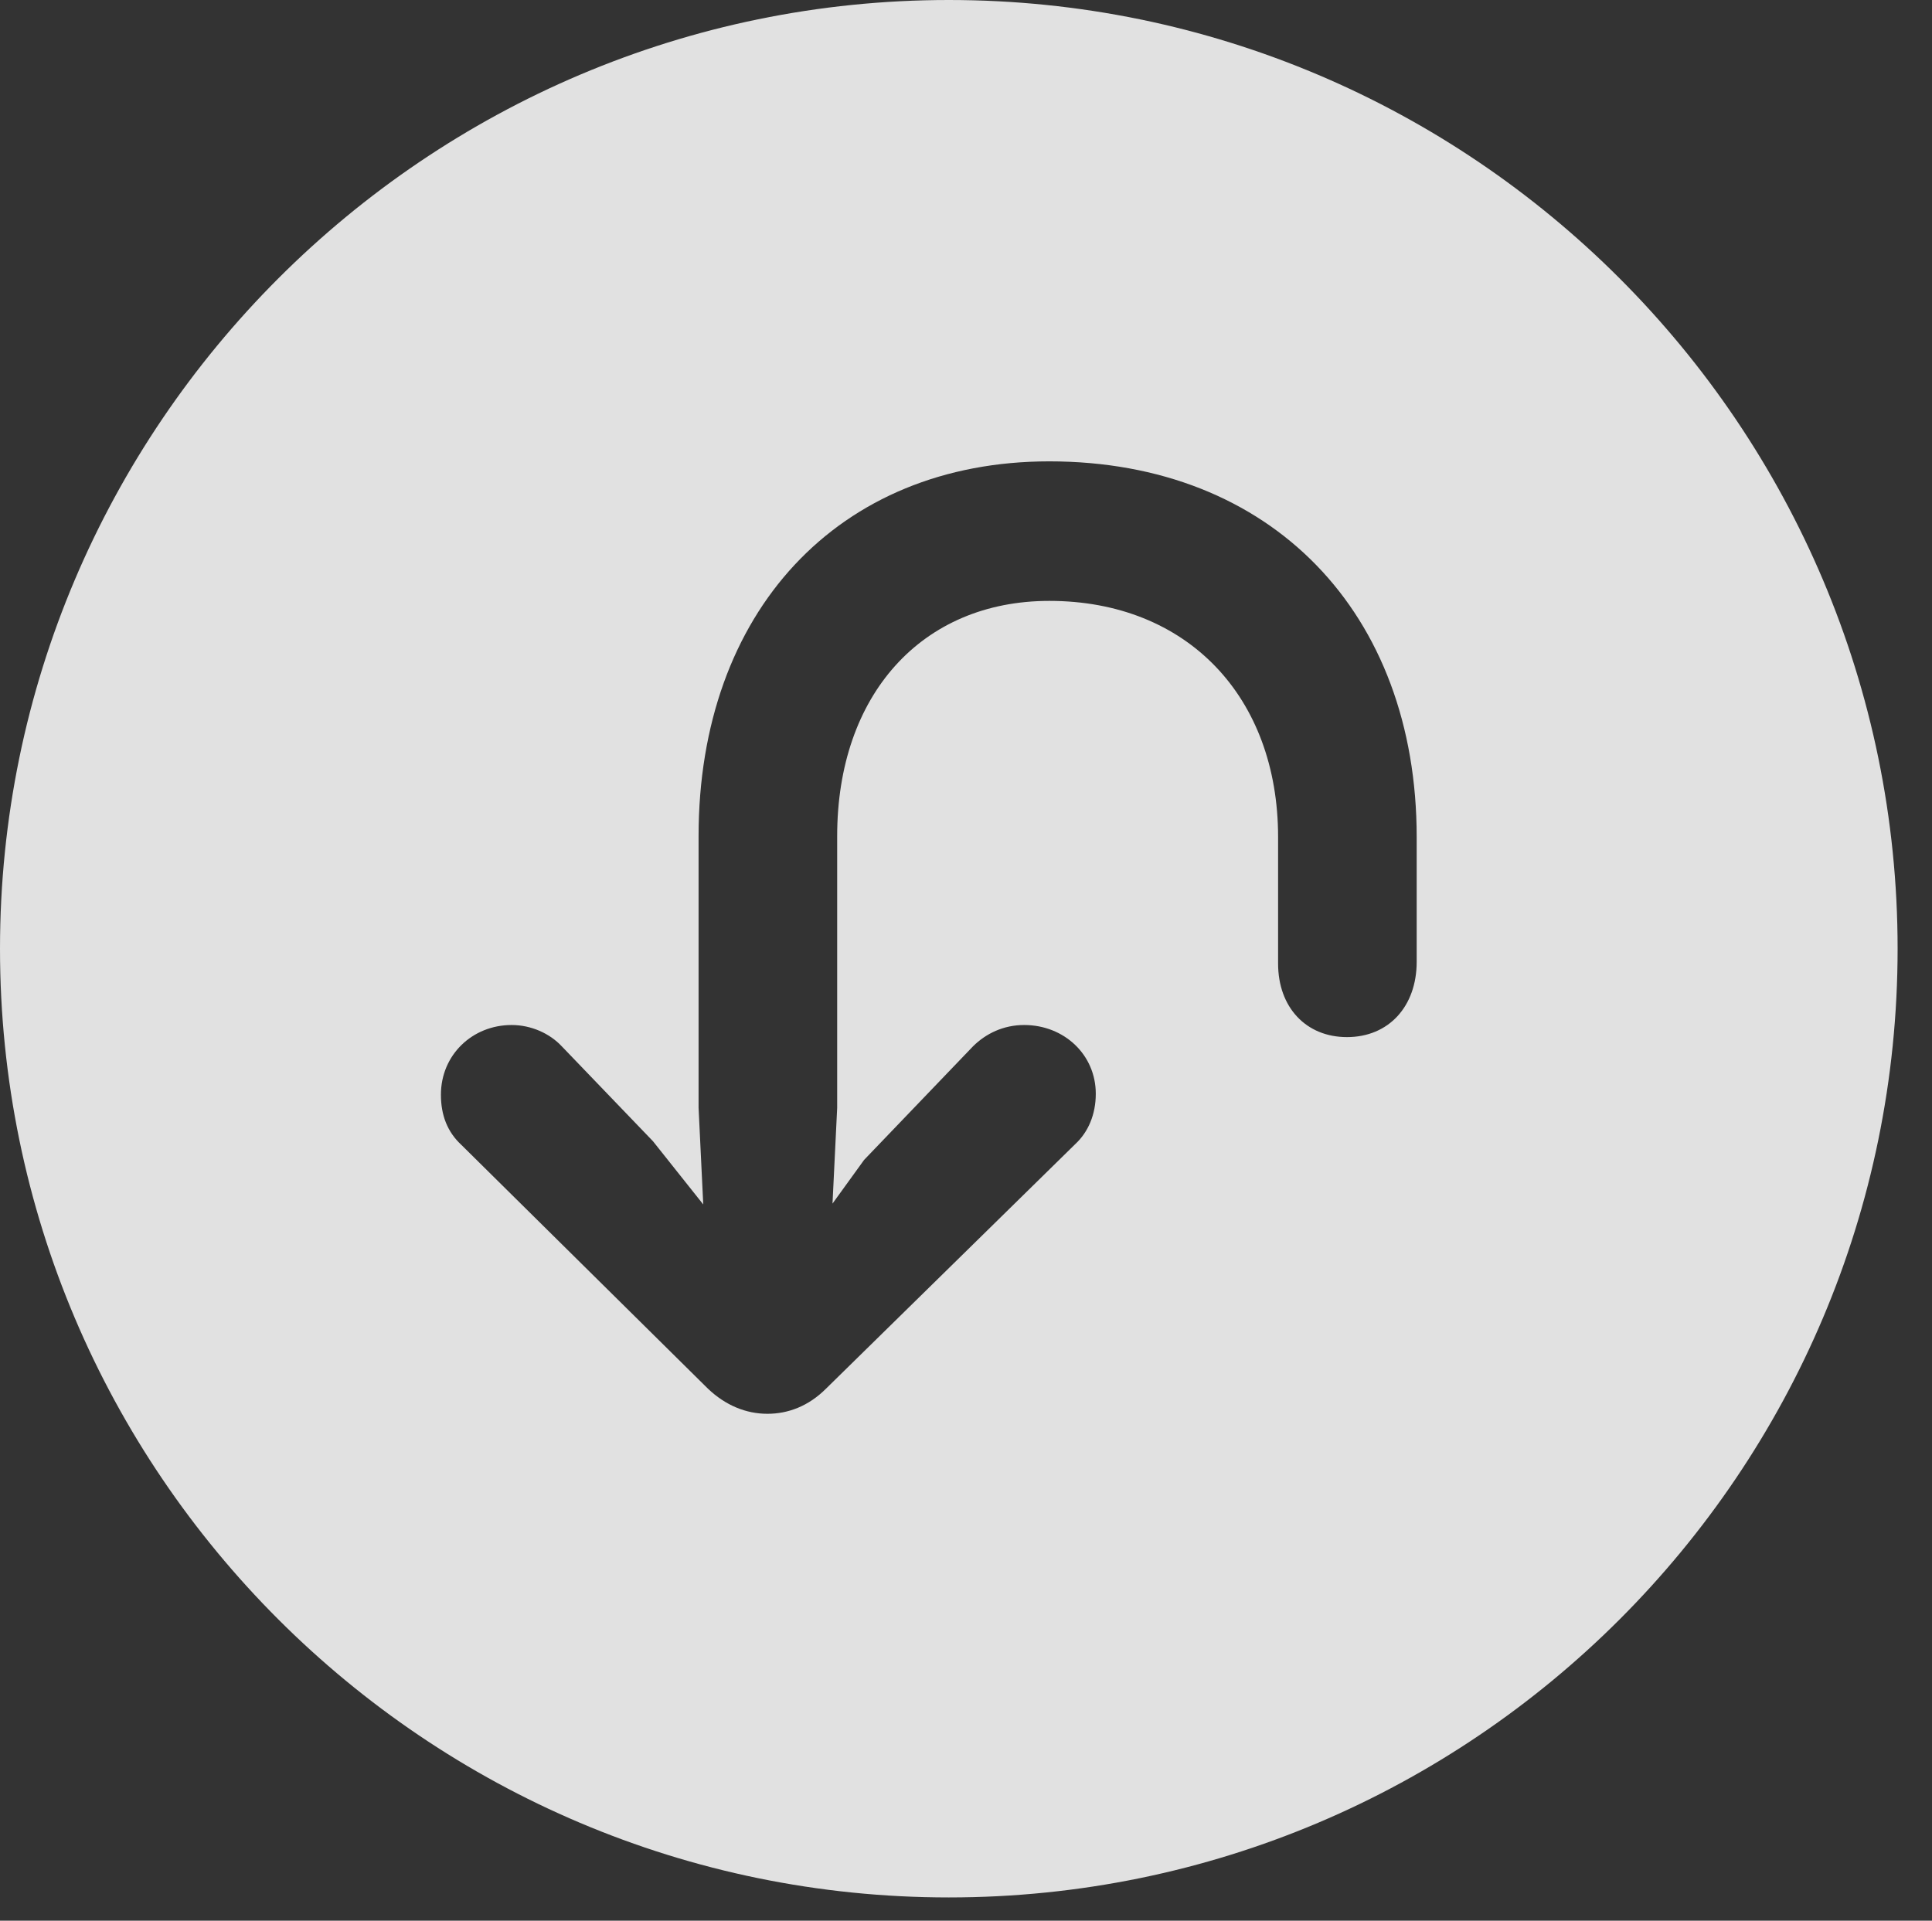 <?xml version="1.0" encoding="UTF-8"?>
<!--Generator: Apple Native CoreSVG 326-->
<!DOCTYPE svg
PUBLIC "-//W3C//DTD SVG 1.1//EN"
       "http://www.w3.org/Graphics/SVG/1.1/DTD/svg11.dtd">
<svg version="1.1" xmlns="http://www.w3.org/2000/svg" xmlns:xlink="http://www.w3.org/1999/xlink" viewBox="0 0 20.283 20.166">
 <rect x="0" y="0" width="20.283" height="20.166" fill="#333333" stroke="none"/>
 <g>
  <rect height="20.166" opacity="0" width="20.283" x="0" y="0"/>
  <path d="M19.922 9.961C19.922 15.459 15.459 19.922 9.961 19.922C4.473 19.922 0 15.459 0 9.961C0 4.473 4.473 0 9.961 0C15.459 0 19.922 4.473 19.922 9.961ZM7.334 8.779L7.334 11.631L7.383 12.646L6.855 11.982L5.898 10.986C5.771 10.85 5.576 10.762 5.371 10.762C4.961 10.762 4.629 11.074 4.629 11.494C4.629 11.709 4.697 11.885 4.844 12.021L7.432 14.58C7.617 14.756 7.832 14.844 8.057 14.844C8.271 14.844 8.486 14.766 8.672 14.58L11.289 12.012C11.426 11.885 11.504 11.699 11.504 11.484C11.504 11.074 11.172 10.762 10.752 10.762C10.537 10.762 10.352 10.85 10.215 10.986L9.072 12.178L8.74 12.637L8.789 11.631L8.789 8.779C8.789 7.295 9.678 6.309 11.016 6.309C12.461 6.309 13.418 7.314 13.418 8.789L13.418 10.117C13.418 10.576 13.711 10.889 14.141 10.889C14.58 10.889 14.873 10.566 14.873 10.098L14.873 8.789C14.873 6.436 13.35 4.844 11.016 4.844C8.799 4.844 7.334 6.426 7.334 8.779Z" fill="white" fill-opacity="0.85"/>
 </g>
</svg>
